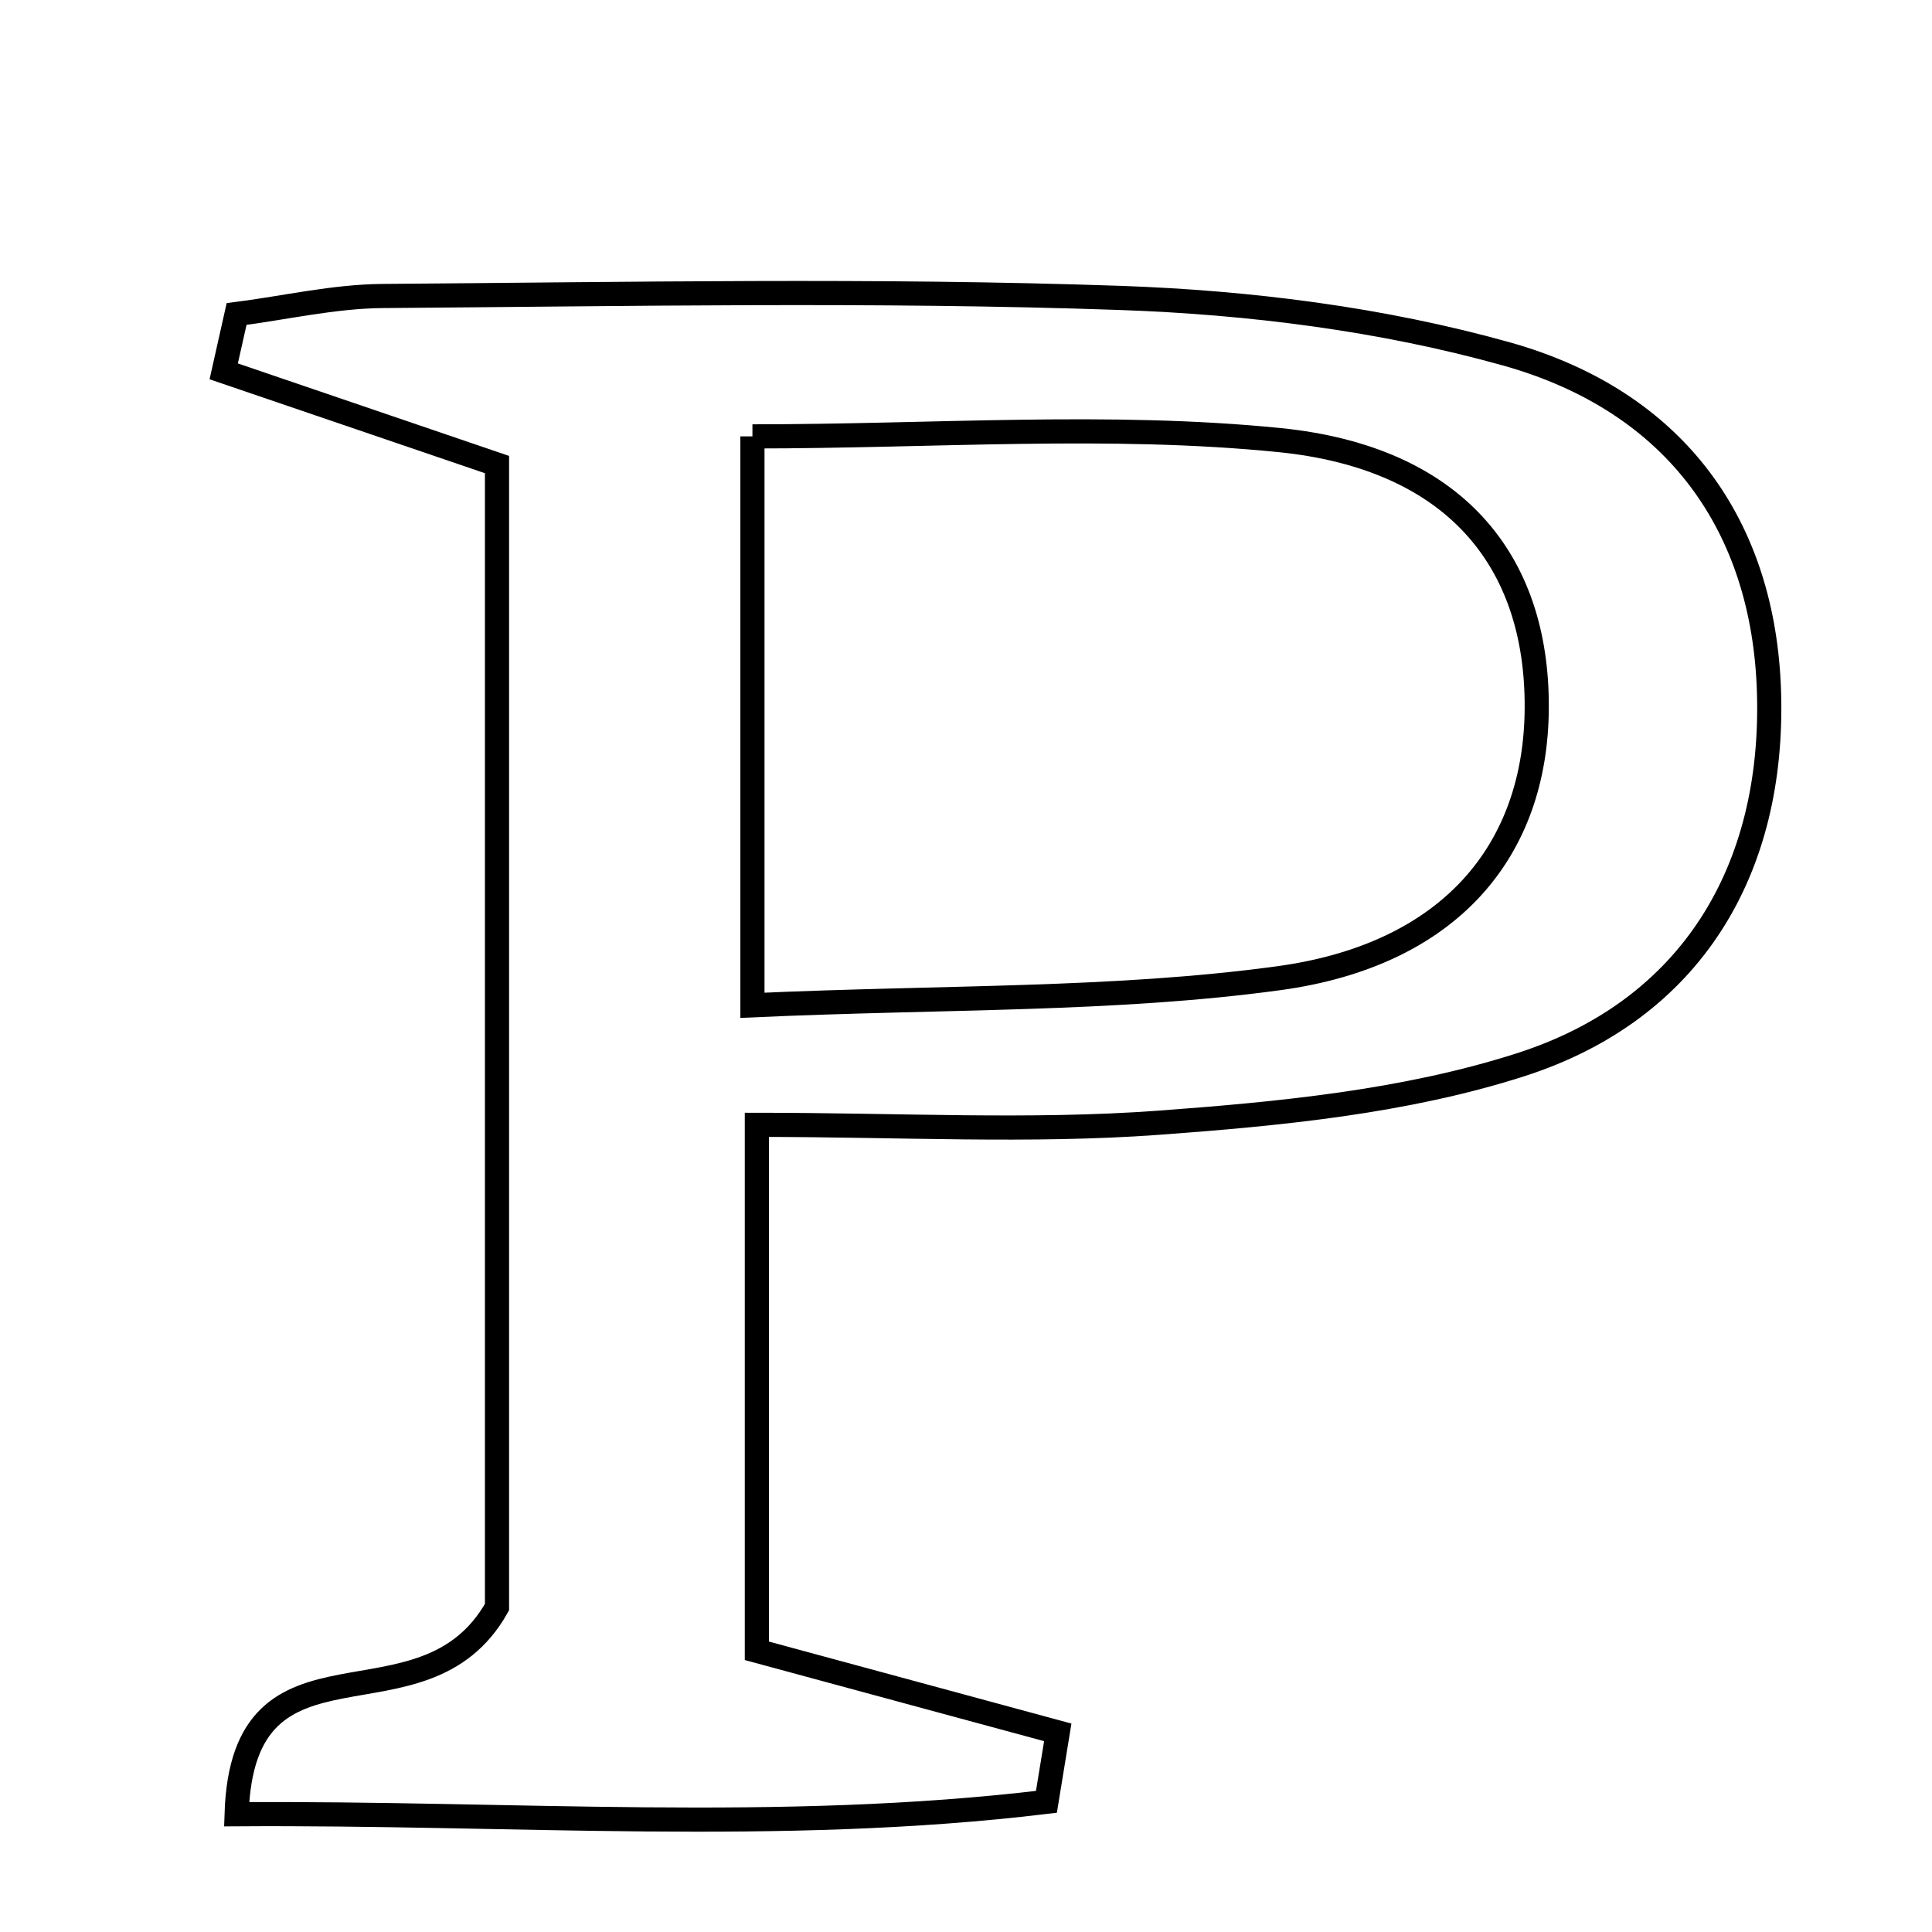 <svg xmlns="http://www.w3.org/2000/svg" viewBox="0.0 0.0 24.0 24.0" height="200px" width="200px"><path fill="none" stroke="black" stroke-width=".3" stroke-opacity="1.0"  filling="0" d="M4.754 3.677 C7.809 3.655 10.867 3.595 13.919 3.701 C15.524 3.757 17.166 3.964 18.708 4.395 C20.836 4.99 21.911 6.55 21.975 8.591 C22.045 10.8 21.016 12.546 18.885 13.228 C17.456 13.686 15.904 13.836 14.394 13.947 C12.797 14.064 11.183 13.973 9.402 13.973 C9.402 16.254 9.402 18.302 9.402 20.507 C10.671 20.851 11.905 21.185 13.14 21.52 C13.093 21.808 13.046 22.095 12.999 22.383 C9.691 22.782 6.362 22.514 2.939 22.537 C3.016 20.093 5.251 21.607 6.174 19.964 C6.174 15.66 6.174 10.762 6.174 5.771 C4.841 5.317 3.81 4.965 2.779 4.613 C2.832 4.376 2.886 4.138 2.939 3.901 C3.544 3.823 4.148 3.682 4.754 3.677"></path>
<path fill="none" stroke="black" stroke-width=".3" stroke-opacity="1.0"  filling="0" d="M9.347 5.421 C11.611 5.421 13.772 5.254 15.895 5.467 C18.065 5.686 19.098 6.957 19.09 8.79 C19.083 10.565 18.013 11.862 15.883 12.152 C13.833 12.431 11.737 12.38 9.347 12.488 C9.347 9.899 9.347 7.754 9.347 5.421"></path></svg>